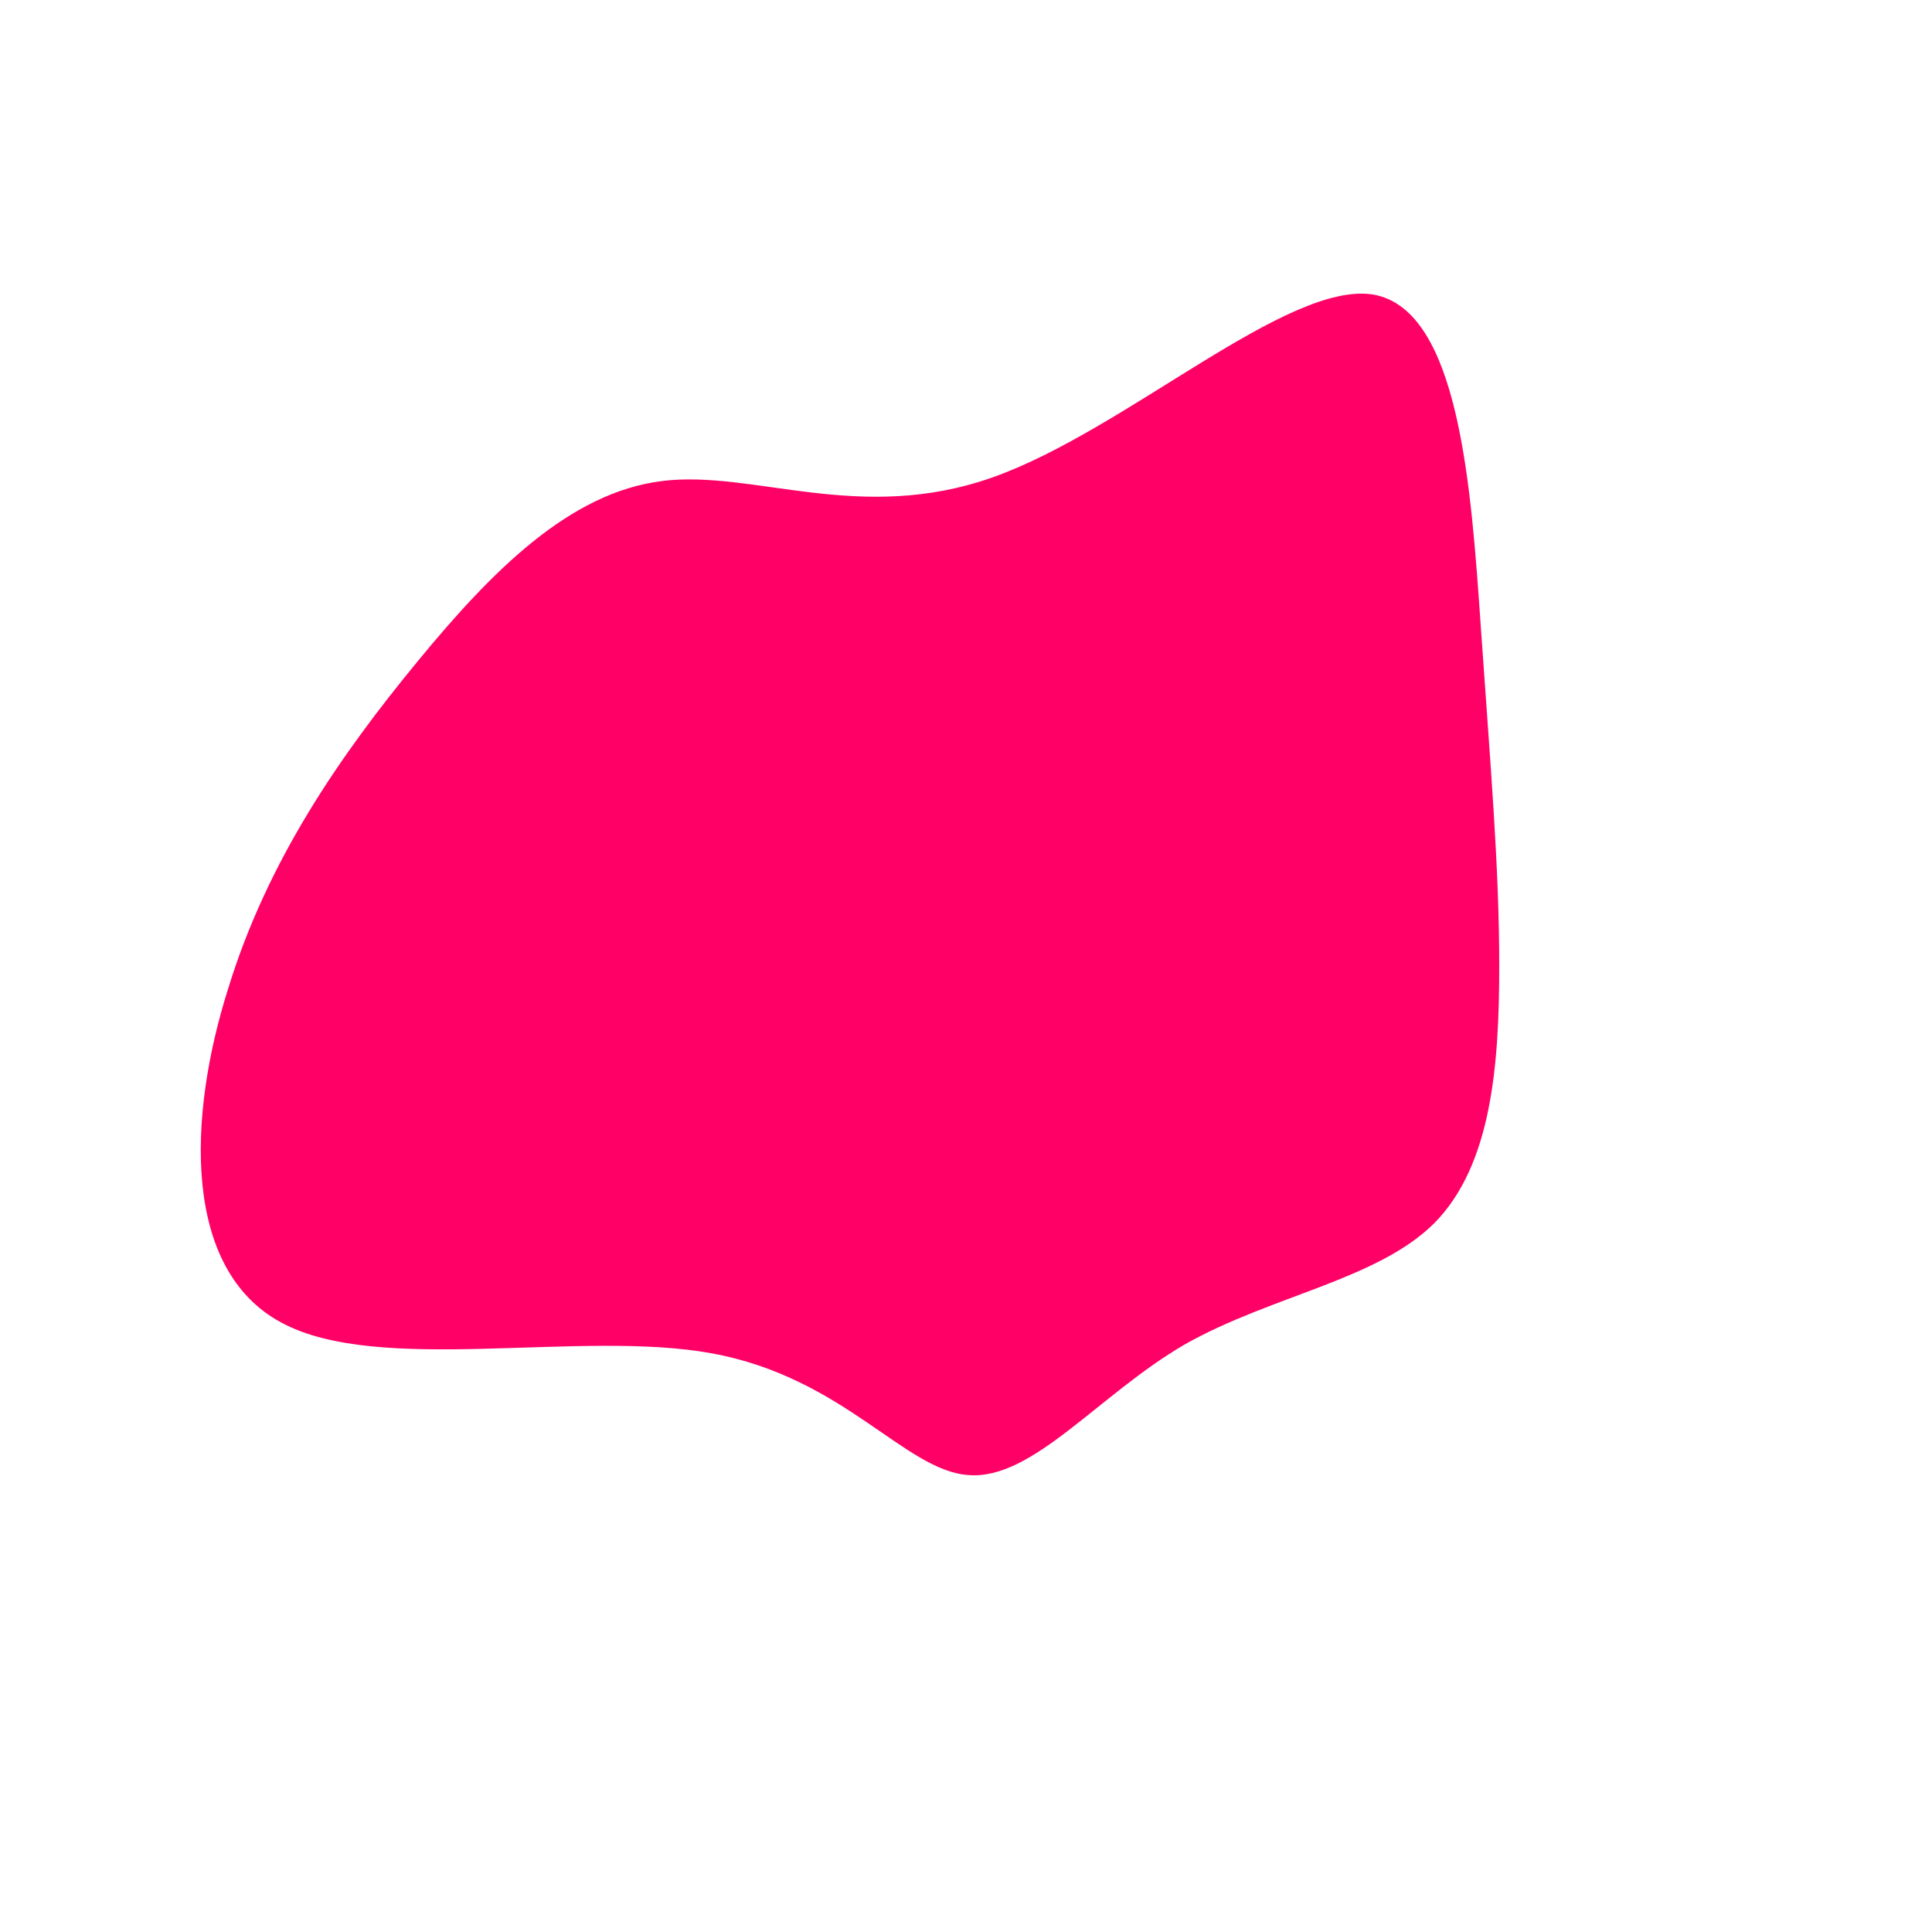 <?xml version="1.0" standalone="no"?>
<svg viewBox="0 0 200 200" xmlns="http://www.w3.org/2000/svg">
  <path fill="#FF0066" d="M42.2,-69.5C51.1,-67.9,52.3,-49.4,53.3,-35C54.3,-20.6,55.2,-10.3,55.2,0C55.2,10.3,54.4,20.6,48.5,26.6C42.6,32.5,31.6,34.1,22.6,39.2C13.7,44.4,6.9,53.2,0.3,52.7C-6.3,52.3,-12.6,42.6,-26.3,40.1C-39.9,37.6,-60.8,42.4,-70.9,36.9C-81.1,31.4,-80.6,15.7,-76.4,2.4C-72.3,-11,-64.7,-21.9,-56.8,-31.5C-49,-41,-41,-49,-31.5,-50.2C-22,-51.4,-11,-45.7,2.8,-50.6C16.6,-55.5,33.3,-71,42.2,-69.5Z" transform="translate(100 100)" />
</svg>
